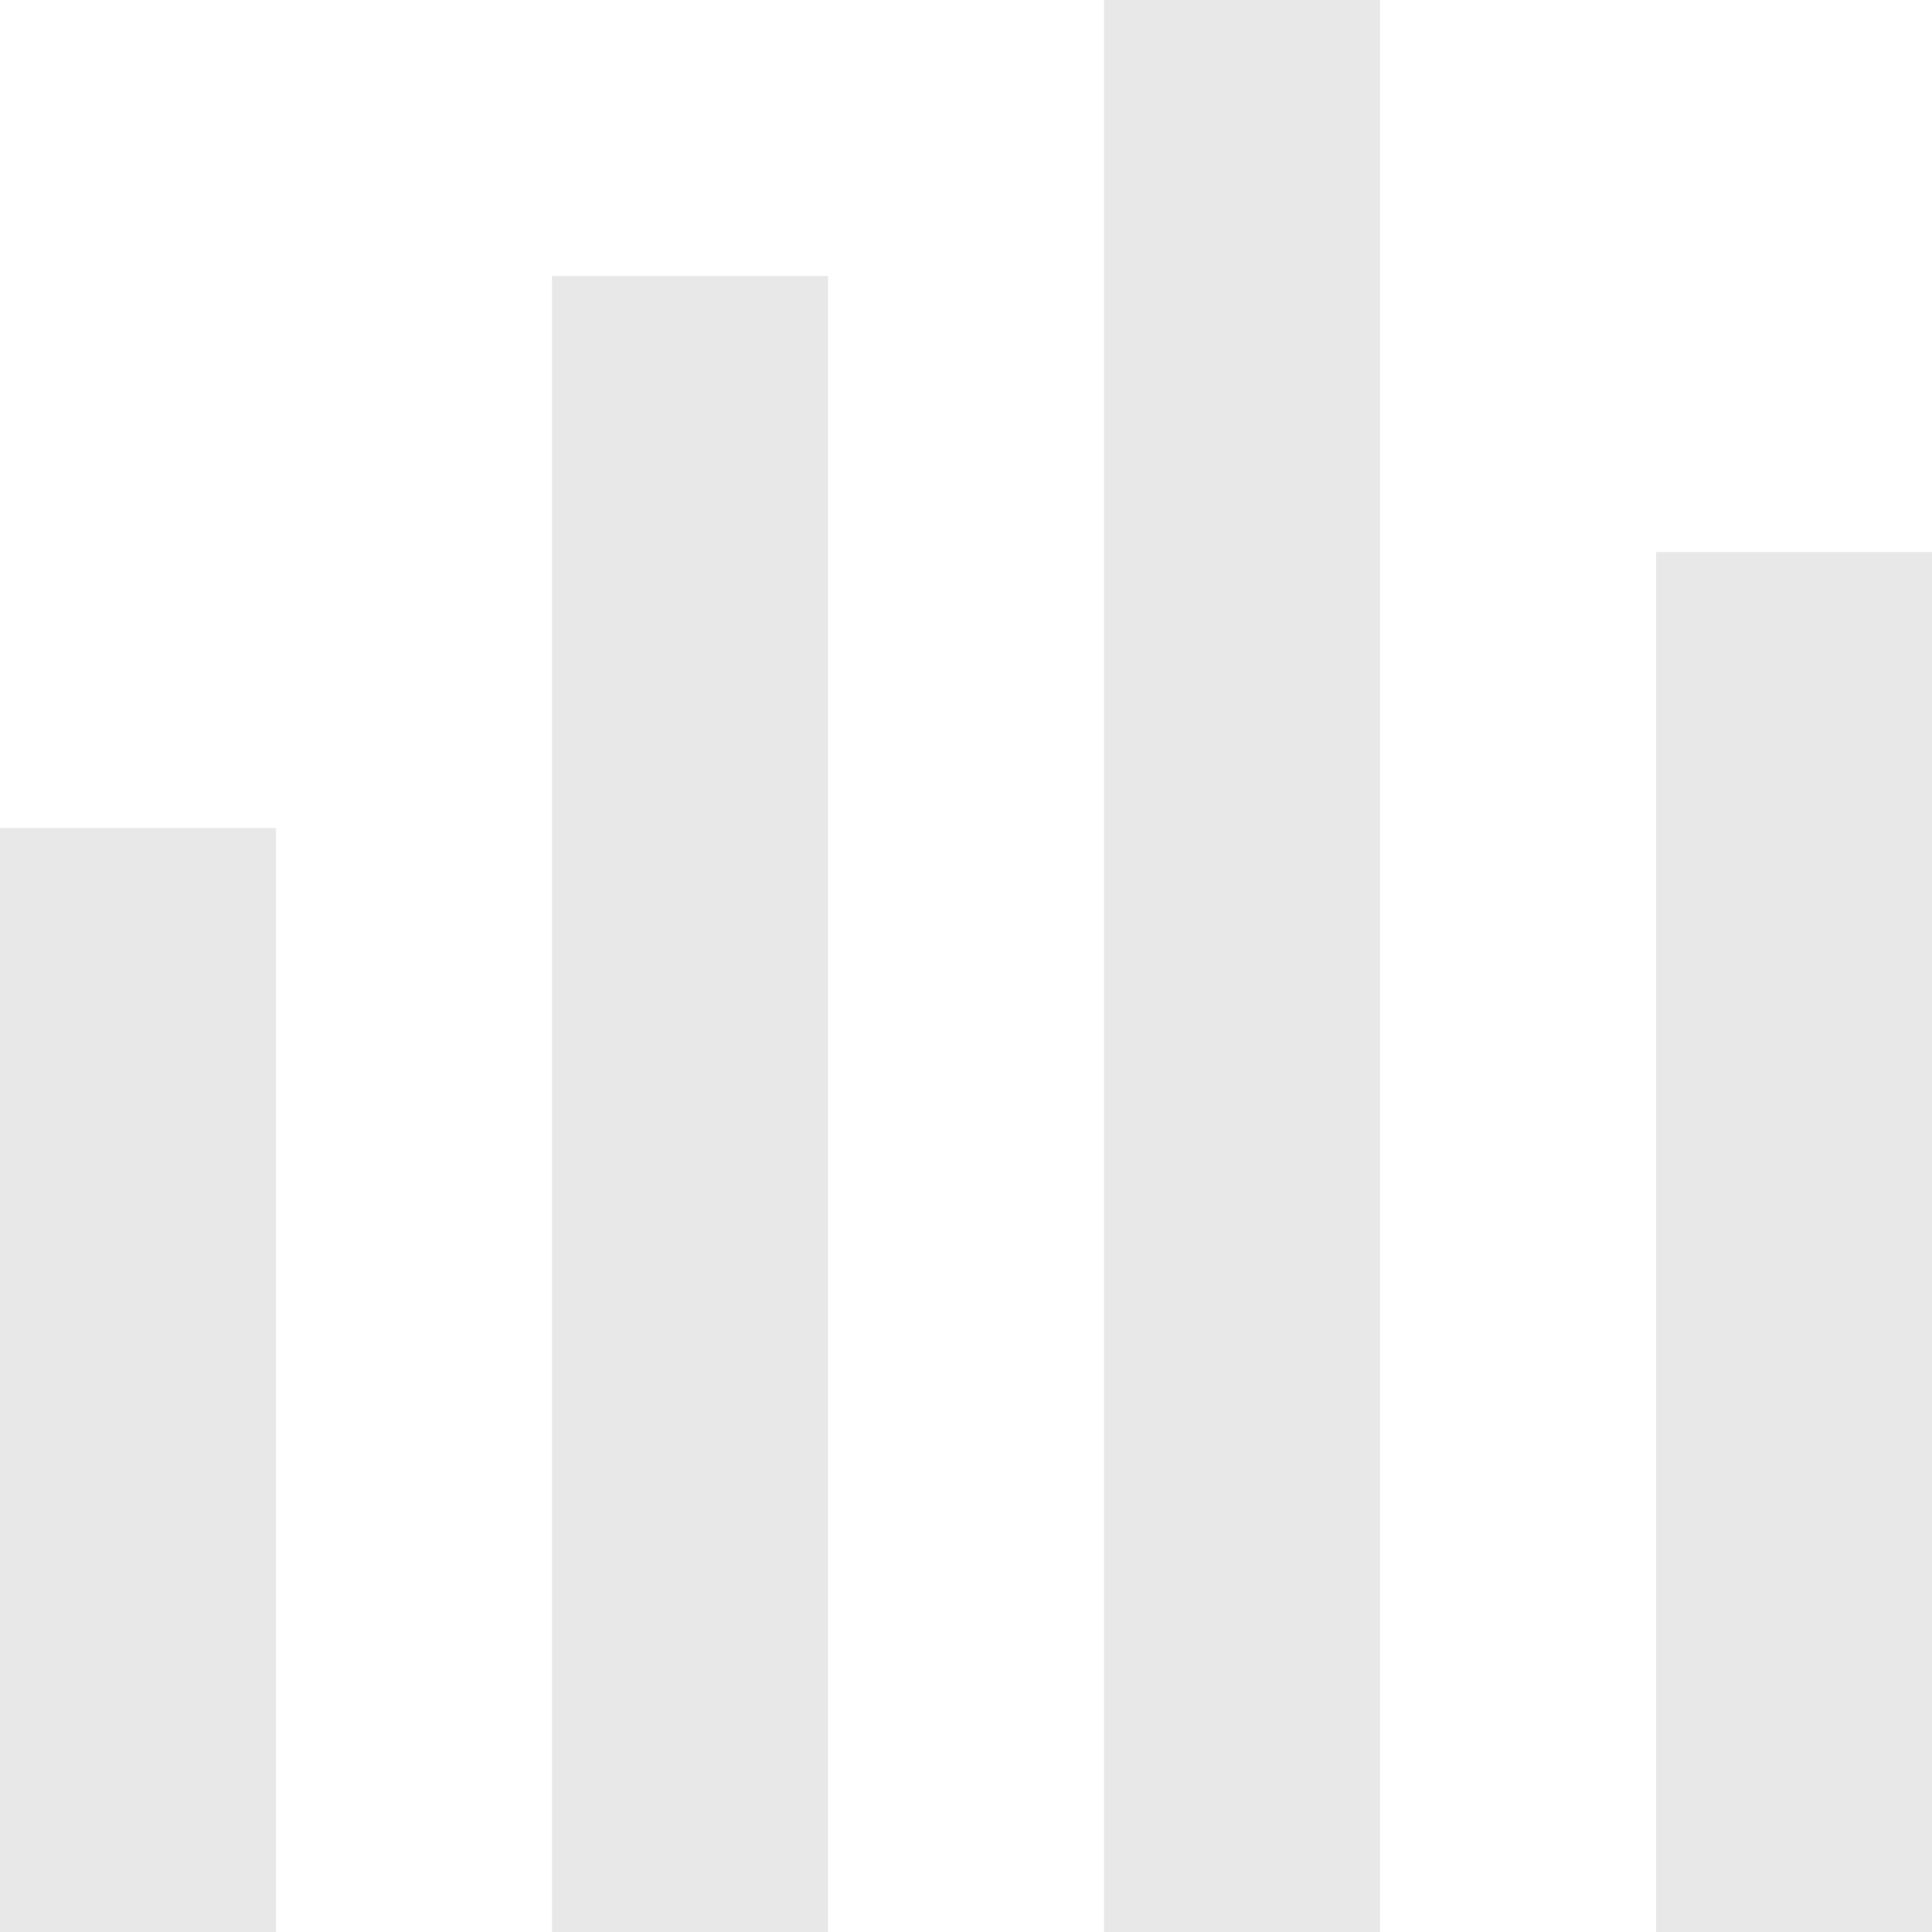 <svg xmlns="http://www.w3.org/2000/svg" width="19.344" height="19.344" viewBox="0 0 19.344 19.344">
  <path id="Icon_open-audio-spectrum" data-name="Icon open-audio-spectrum" d="M11.054,0V19.344h2.763V0ZM5.527,2.763V19.344H8.29V2.763ZM16.581,5.527V19.344h2.763V5.527ZM0,8.29V19.344H2.763V8.29Z" fill="#e8e8e8"/>
</svg>
